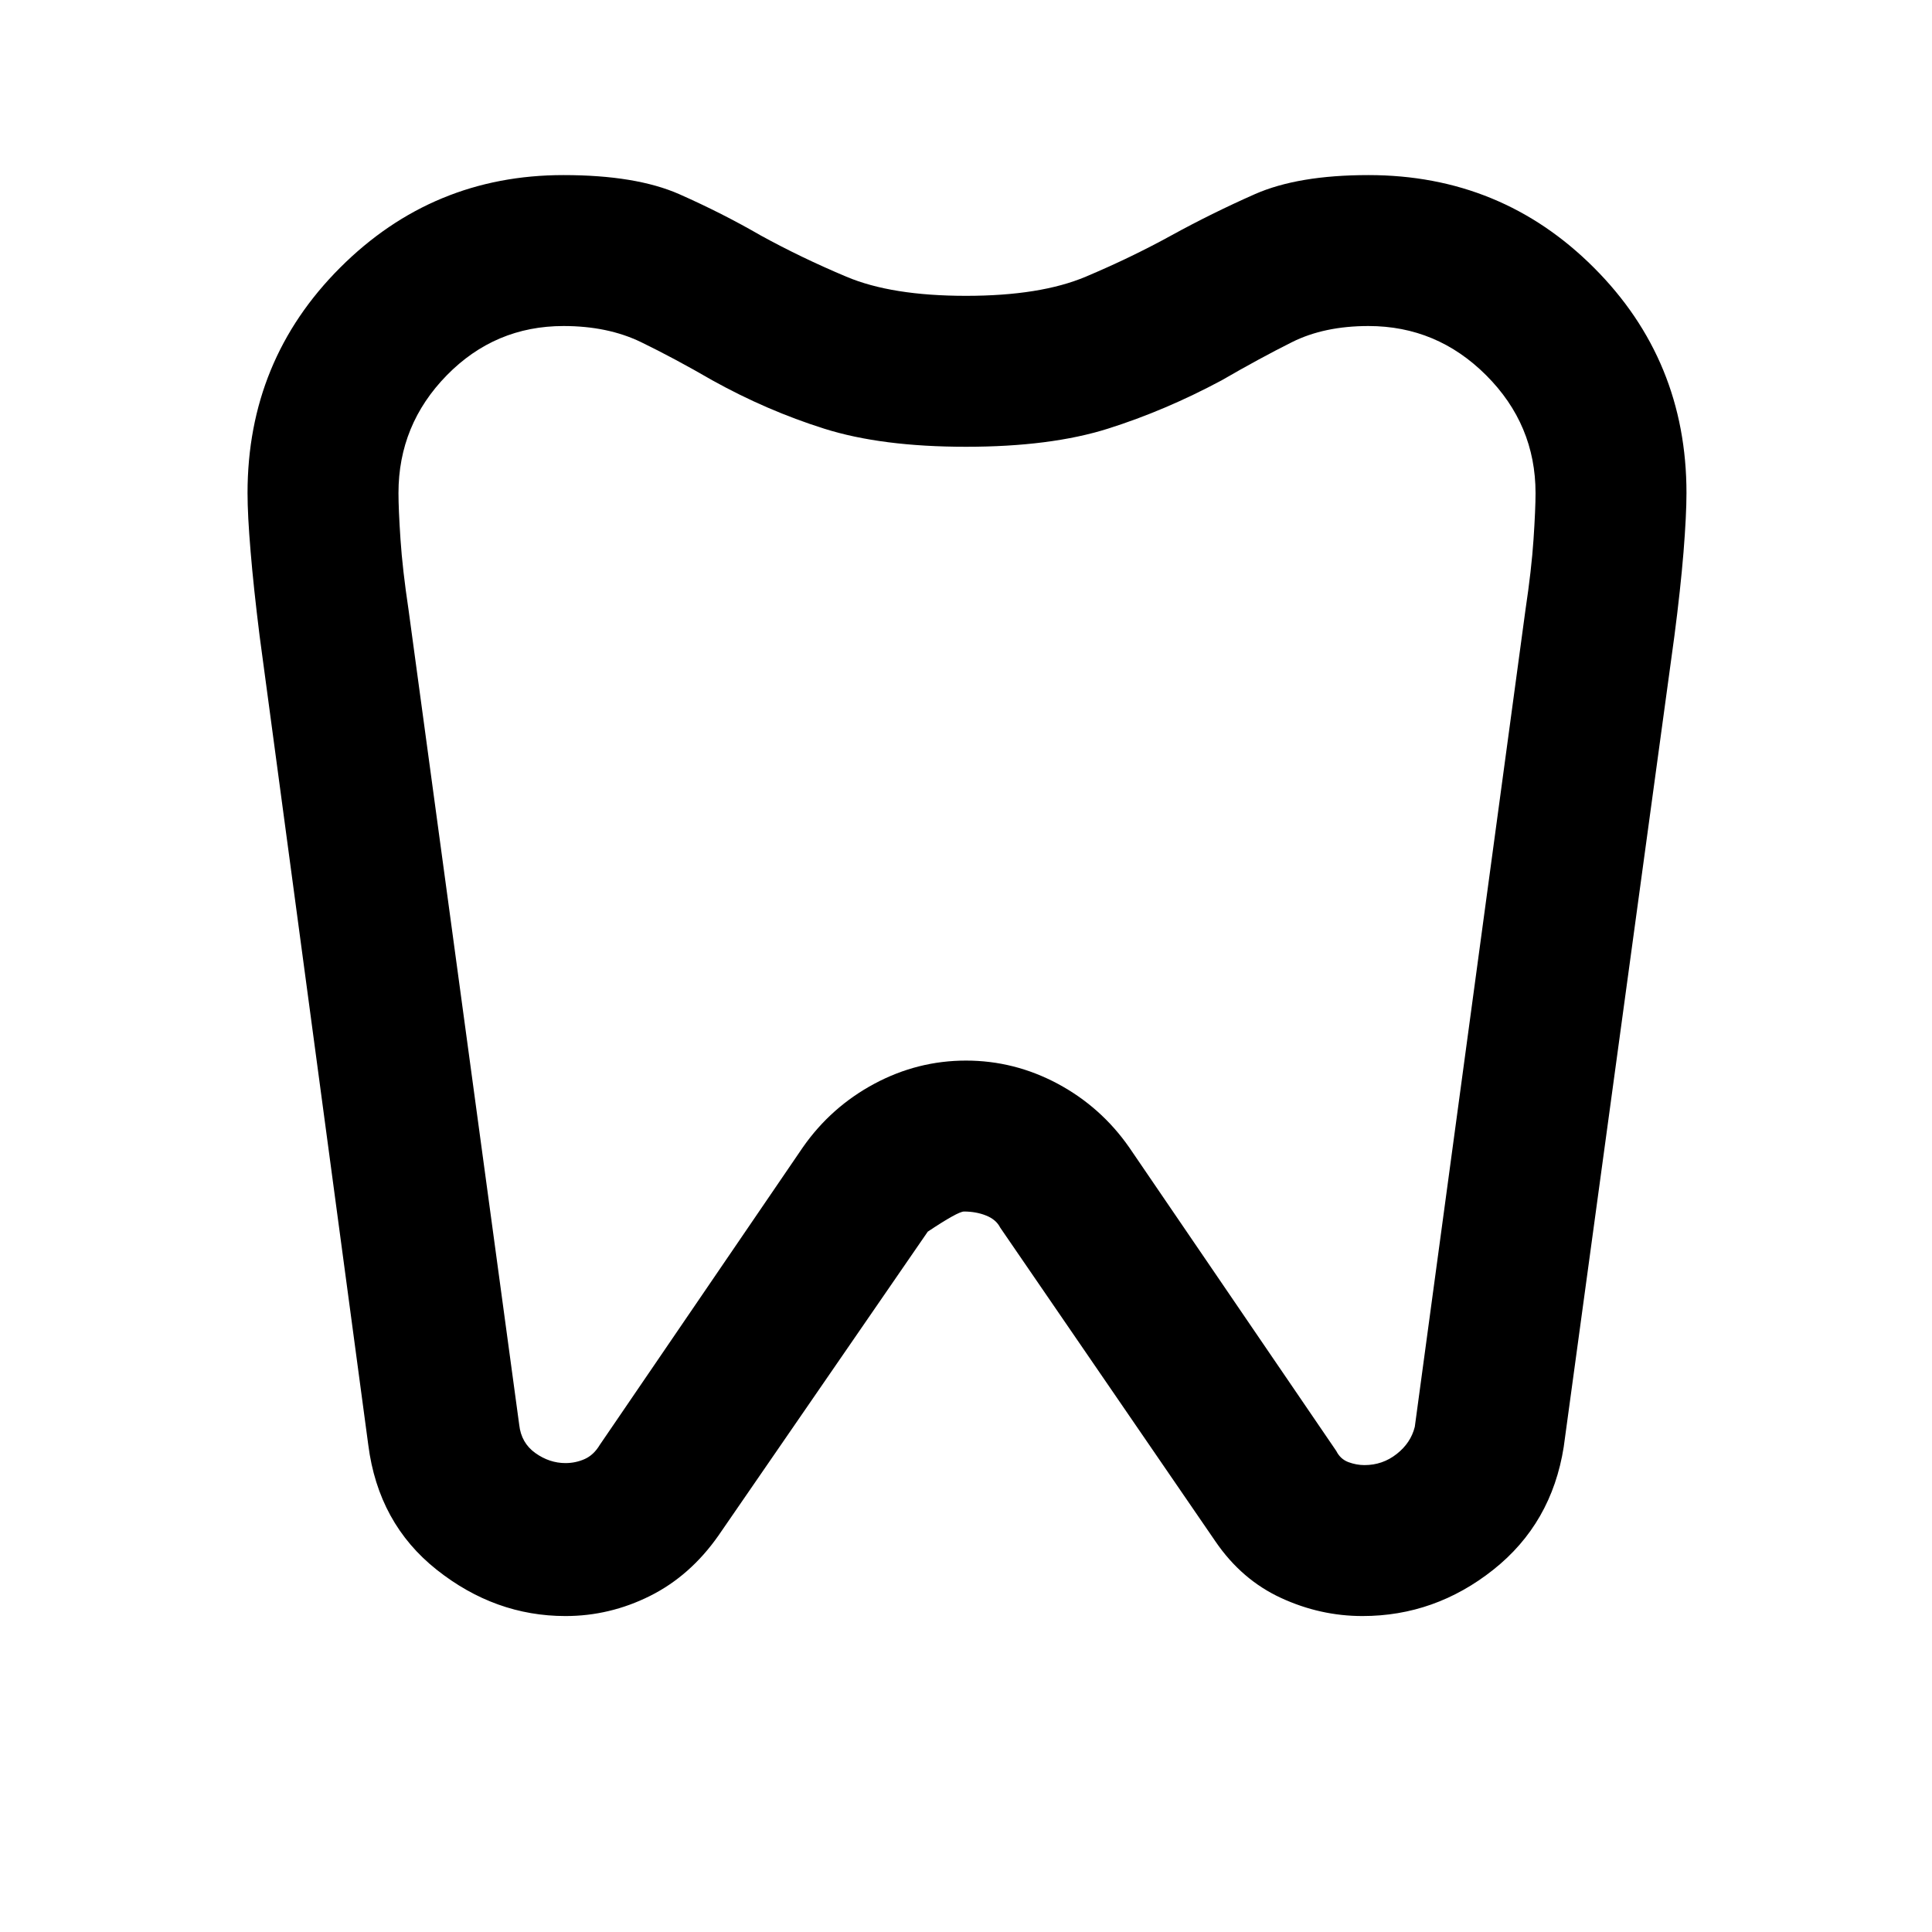 <svg xmlns="http://www.w3.org/2000/svg" height="24" width="24"><path d="M17 2.175q1.65 0 2.8 1.15t1.15 2.8q0 .275-.037.737-.038.463-.113 1.038l-1.375 10.075q-.15.95-.875 1.525t-1.625.575q-.525 0-1.012-.225-.488-.225-.813-.7l-2.675-3.9q-.05-.1-.175-.15-.125-.05-.275-.05-.075 0-.45.25l-2.6 3.775q-.35.5-.85.75t-1.05.25q-.875 0-1.6-.575-.725-.575-.85-1.55L3.225 7.9q-.075-.6-.112-1.05-.038-.45-.038-.725 0-1.65 1.15-2.8T7 2.175q.9 0 1.438.237.537.238 1.012.513.5.275 1.063.512.562.238 1.487.238t1.488-.238q.562-.237 1.062-.512t1.038-.513q.537-.237 1.412-.237Zm0 1.875q-.55 0-.95.2-.4.2-.875.475-.7.375-1.412.6-.713.225-1.763.225-1.05 0-1.762-.225-.713-.225-1.388-.6-.475-.275-.887-.475-.413-.2-.963-.2-.85 0-1.45.612-.6.613-.6 1.463 0 .2.025.575.025.375.1.875L6.45 17.7q.025.225.2.35.175.125.375.125.125 0 .238-.05.112-.05.187-.175l2.525-3.7q.35-.5.888-.788.537-.287 1.137-.287t1.138.287q.537.288.887.788l2.575 3.775q.05.1.15.138.1.037.2.037.225 0 .4-.138.175-.137.225-.337l1.375-10.15q.075-.5.1-.875.025-.375.025-.575 0-.85-.613-1.463Q17.85 4.05 17 4.05Zm-5 7.075Z"/></svg>